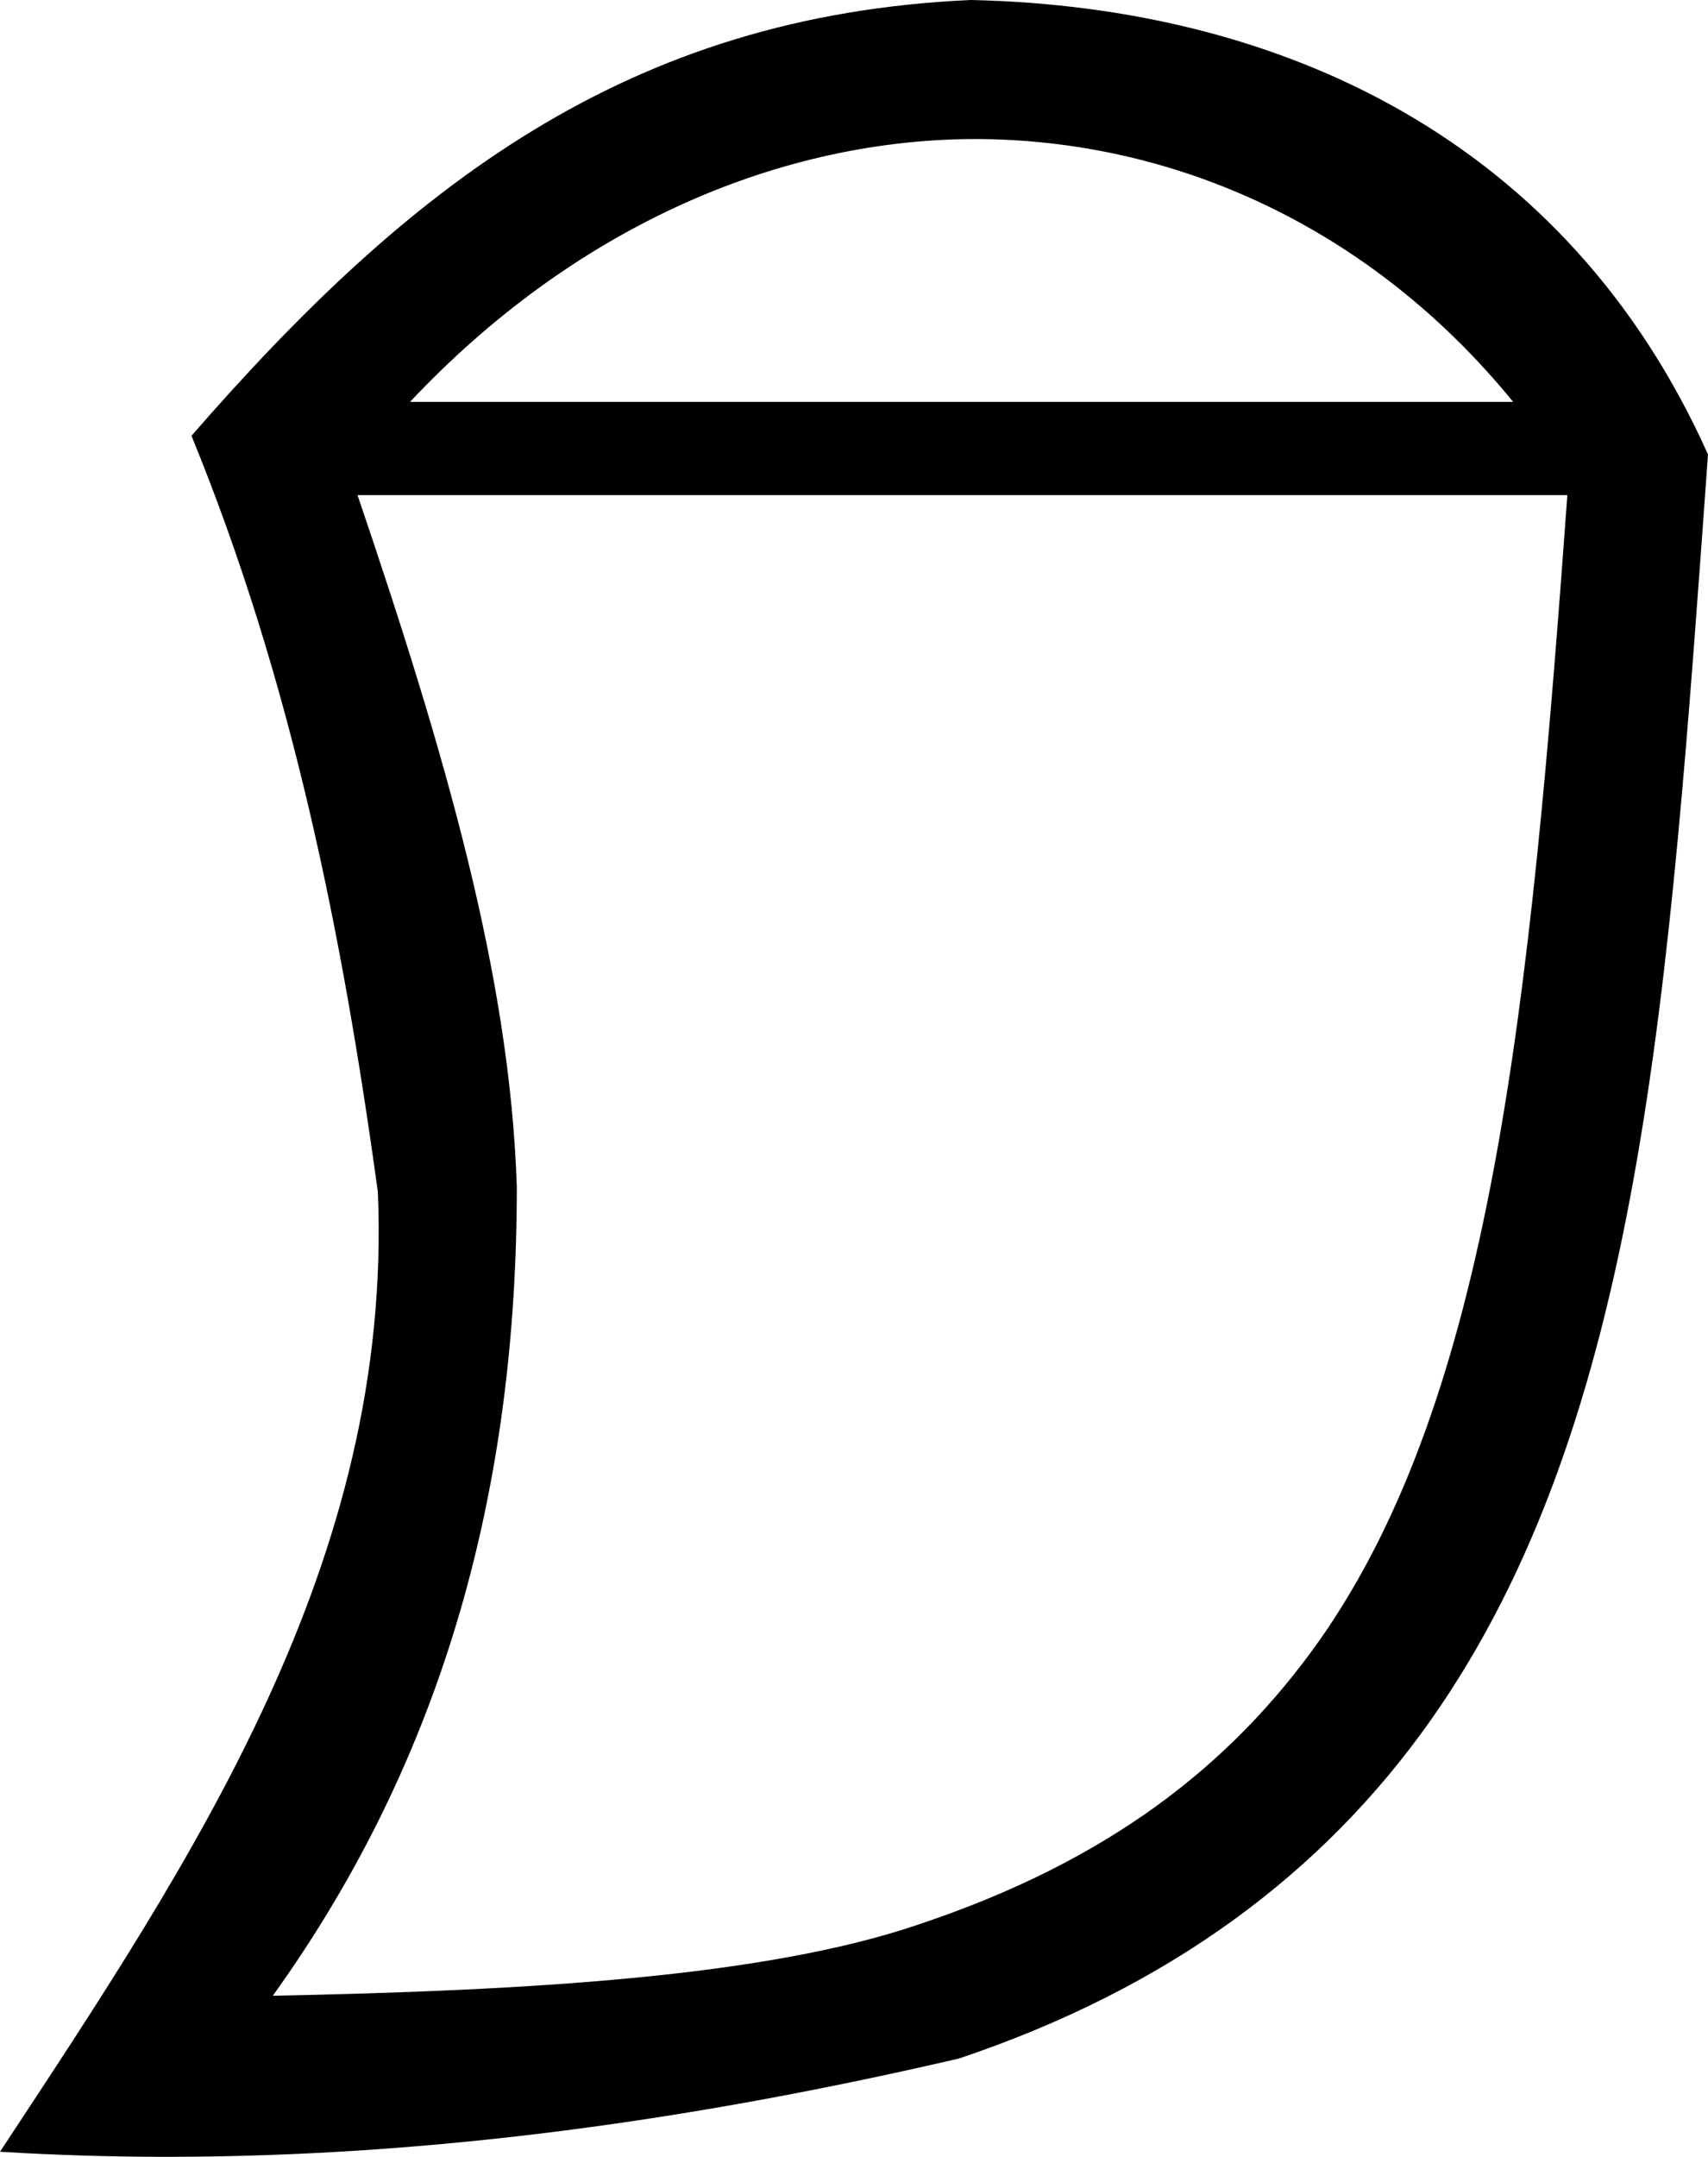 <?xml version='1.0' encoding ='UTF-8' standalone='no'?>
<svg width='10.08' height='12.72' xmlns='http://www.w3.org/2000/svg' xmlns:xlink='http://www.w3.org/1999/xlink'  version='1.1' >
<path style='fill:black; stroke:none' d=' M 5.75 0.82  C 6.93 0.82 8.09 1.34 8.93 2.37  L 2.42 2.37  C 3.37 1.36 4.56 0.83 5.73 0.82  Z  M 9.25 2.92  C 9.03 5.95 8.8 8.23 7.79 9.67  C 7.26 10.42 6.53 10.98 5.42 11.35  C 4.51 11.66 3.11 11.74 1.61 11.77  C 2.63 10.35 3.05 8.76 3.05 7  C 3.01 5.76 2.63 4.45 2.11 2.92  Z  M 5.73 0  C 3.7 0.09 2.41 1.1 1.13 2.57  C 1.72 4.01 2.02 5.5 2.23 7.03  C 2.32 9.21 1.14 10.96 0 12.69  C 0.33 12.71 0.66 12.72 0.98 12.72  C 2.56 12.72 4.11 12.5 5.66 12.14  C 6.91 11.72 7.81 11.04 8.44 10.15  C 9.69 8.38 9.85 5.86 10.08 2.68  C 9.25 0.83 7.57 0.04 5.73 0  Z '/></svg>
